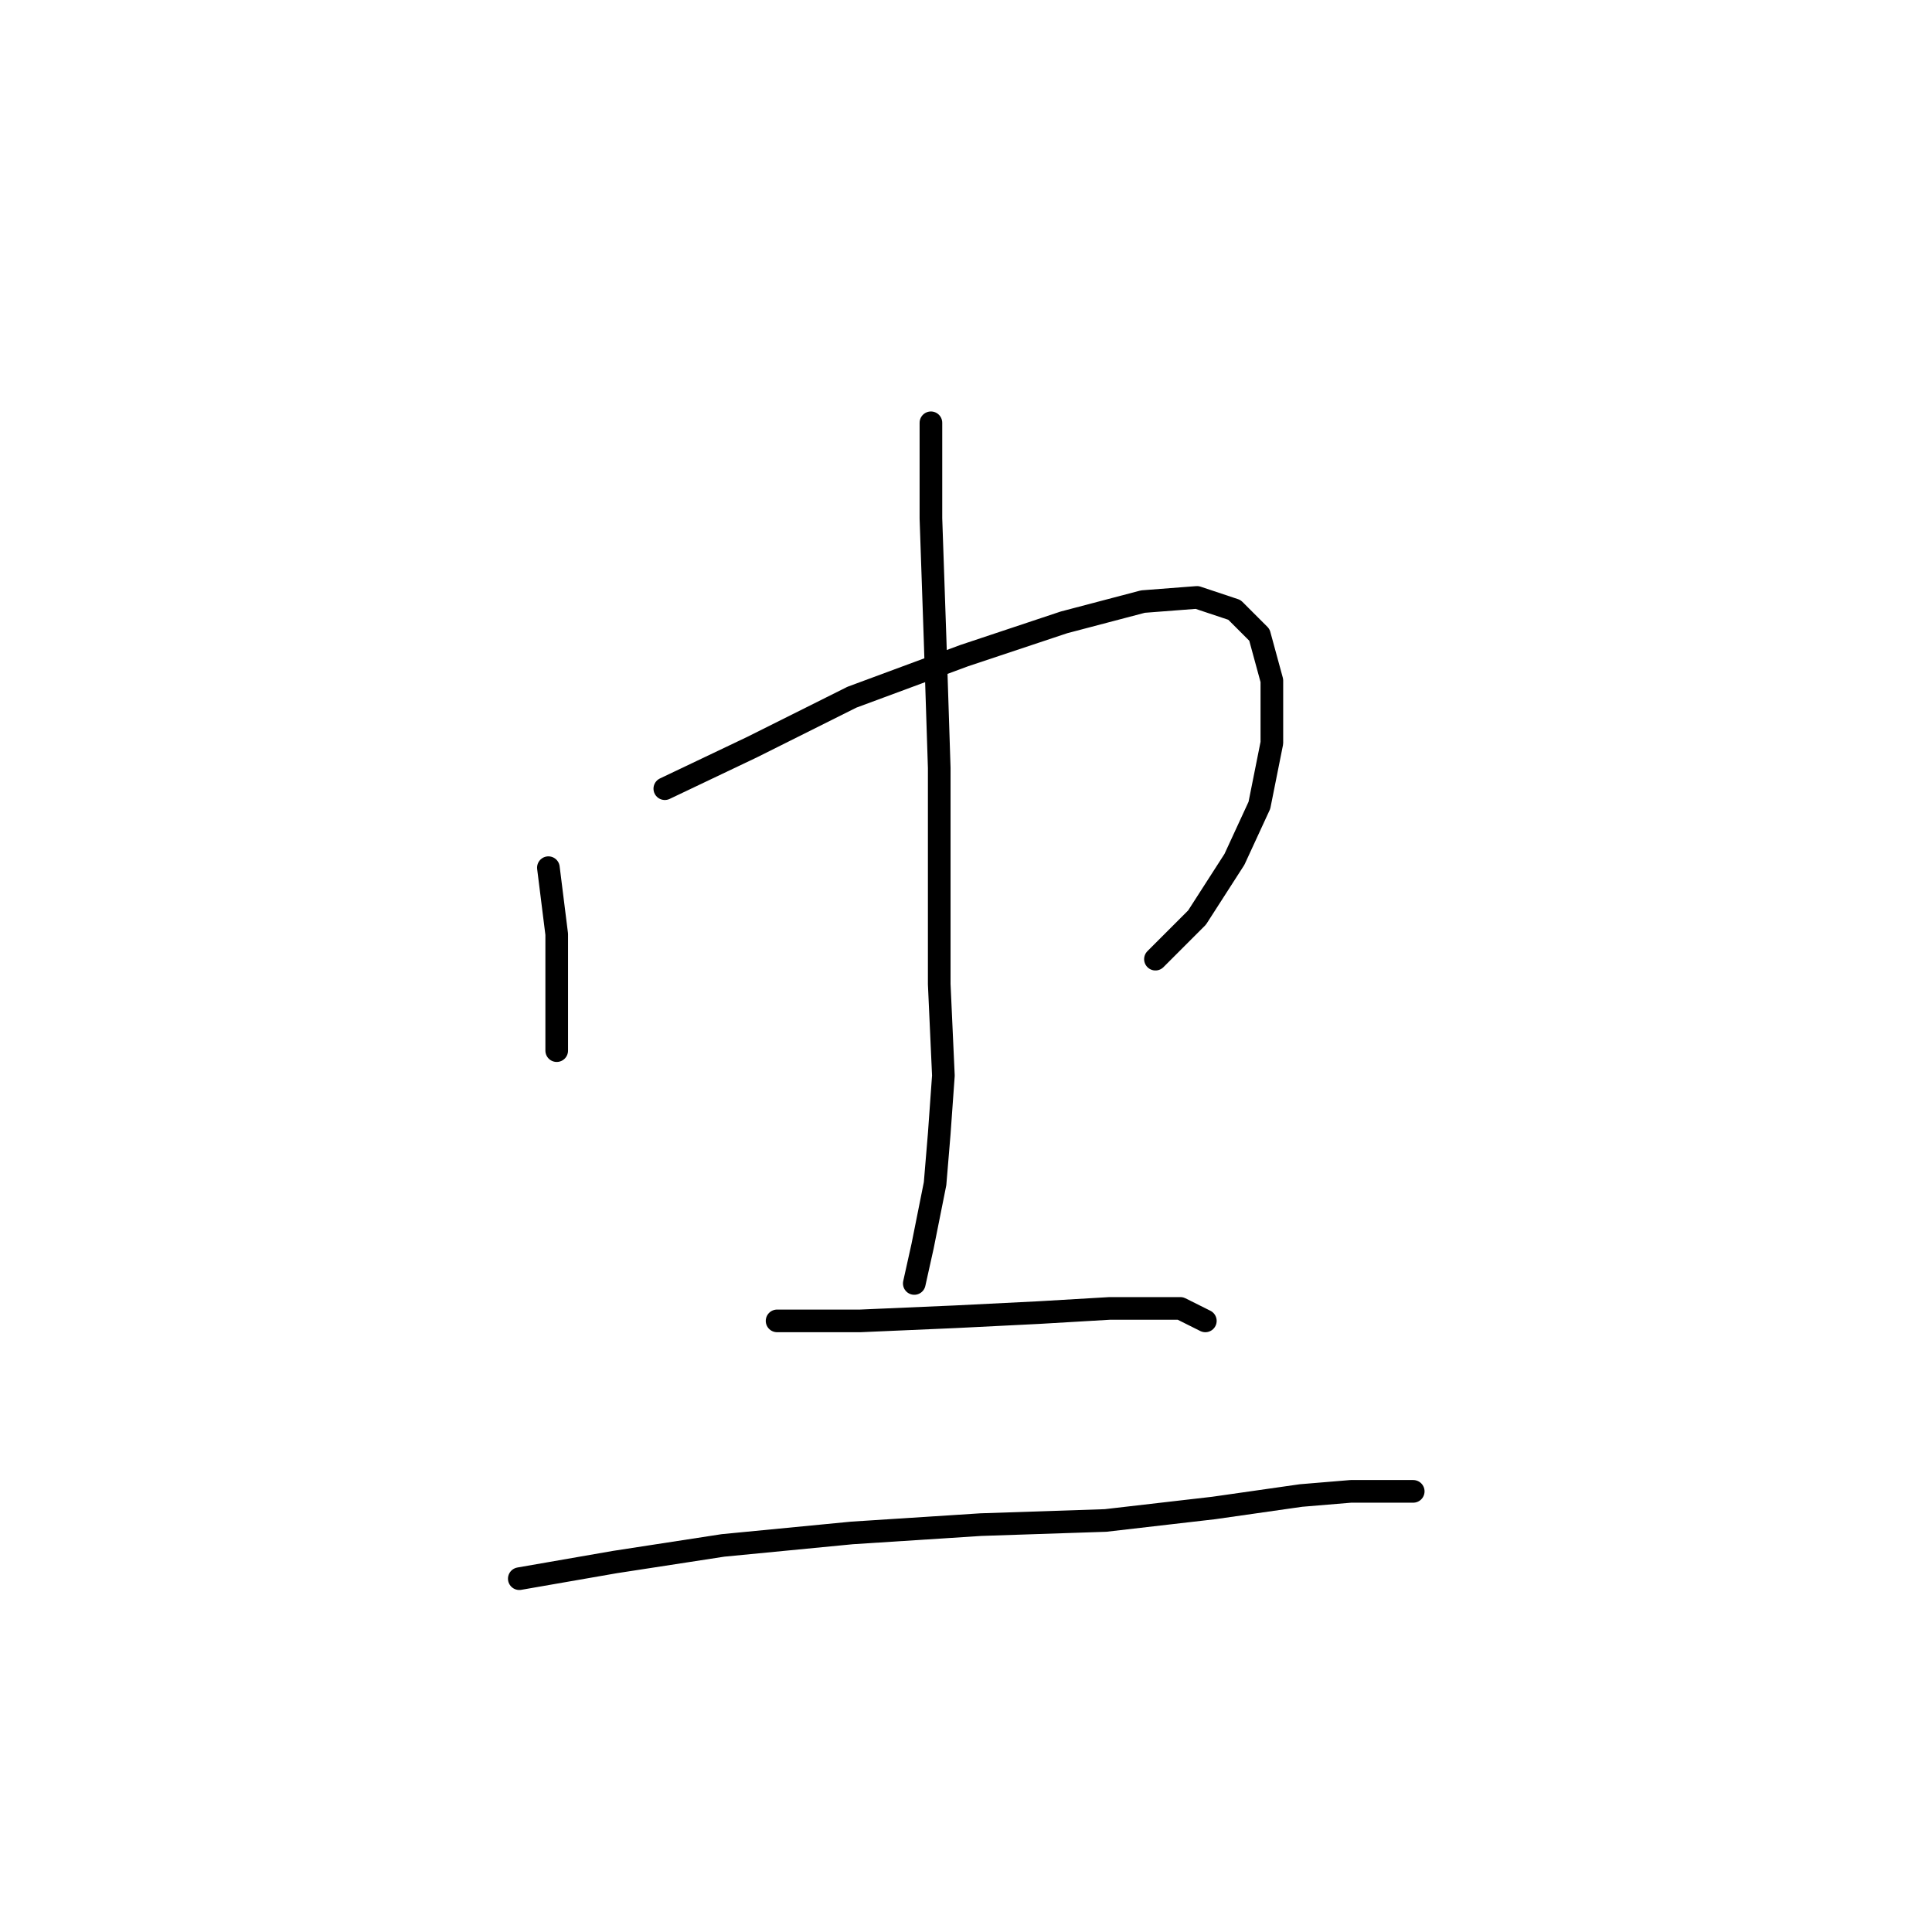 <?xml version="1.0" standalone="no"?>
    <svg width="256" height="256" xmlns="http://www.w3.org/2000/svg" version="1.1">
    <polyline stroke="black" stroke-width="3" stroke-linecap="round" fill="transparent" stroke-linejoin="round" points="72.665 114.972 73.767 123.787 73.767 129.848 73.767 134.806 73.767 138.112 73.767 139.214 73.767 139.214 " />
        <polyline stroke="black" stroke-width="3" stroke-linecap="round" fill="transparent" stroke-linejoin="round" points="88.091 104.504 99.661 98.995 112.884 92.384 127.759 86.874 140.982 82.467 151.449 79.712 158.612 79.161 163.57 80.814 166.876 84.12 168.529 90.18 168.529 98.444 166.876 106.708 163.57 113.87 158.612 121.583 153.102 127.093 153.102 127.093 " />
        <polyline stroke="black" stroke-width="3" stroke-linecap="round" fill="transparent" stroke-linejoin="round" points="123.352 56.022 123.352 68.693 123.902 84.671 124.453 101.75 124.453 118.278 124.453 130.399 125.004 142.519 124.453 150.232 123.902 156.844 122.25 165.108 121.148 170.066 121.148 170.066 " />
        <polyline stroke="black" stroke-width="3" stroke-linecap="round" fill="transparent" stroke-linejoin="round" points="102.967 175.025 113.986 175.025 126.657 174.474 137.676 173.923 147.042 173.372 153.102 173.372 156.408 173.372 159.714 175.025 159.714 175.025 " />
        <polyline stroke="black" stroke-width="3" stroke-linecap="round" fill="transparent" stroke-linejoin="round" points="68.809 209.183 81.48 206.979 95.805 204.775 112.884 203.123 129.963 202.021 146.491 201.47 160.815 199.817 172.385 198.164 178.996 197.613 184.506 197.613 187.26 197.613 187.26 197.613 " />
        </svg>